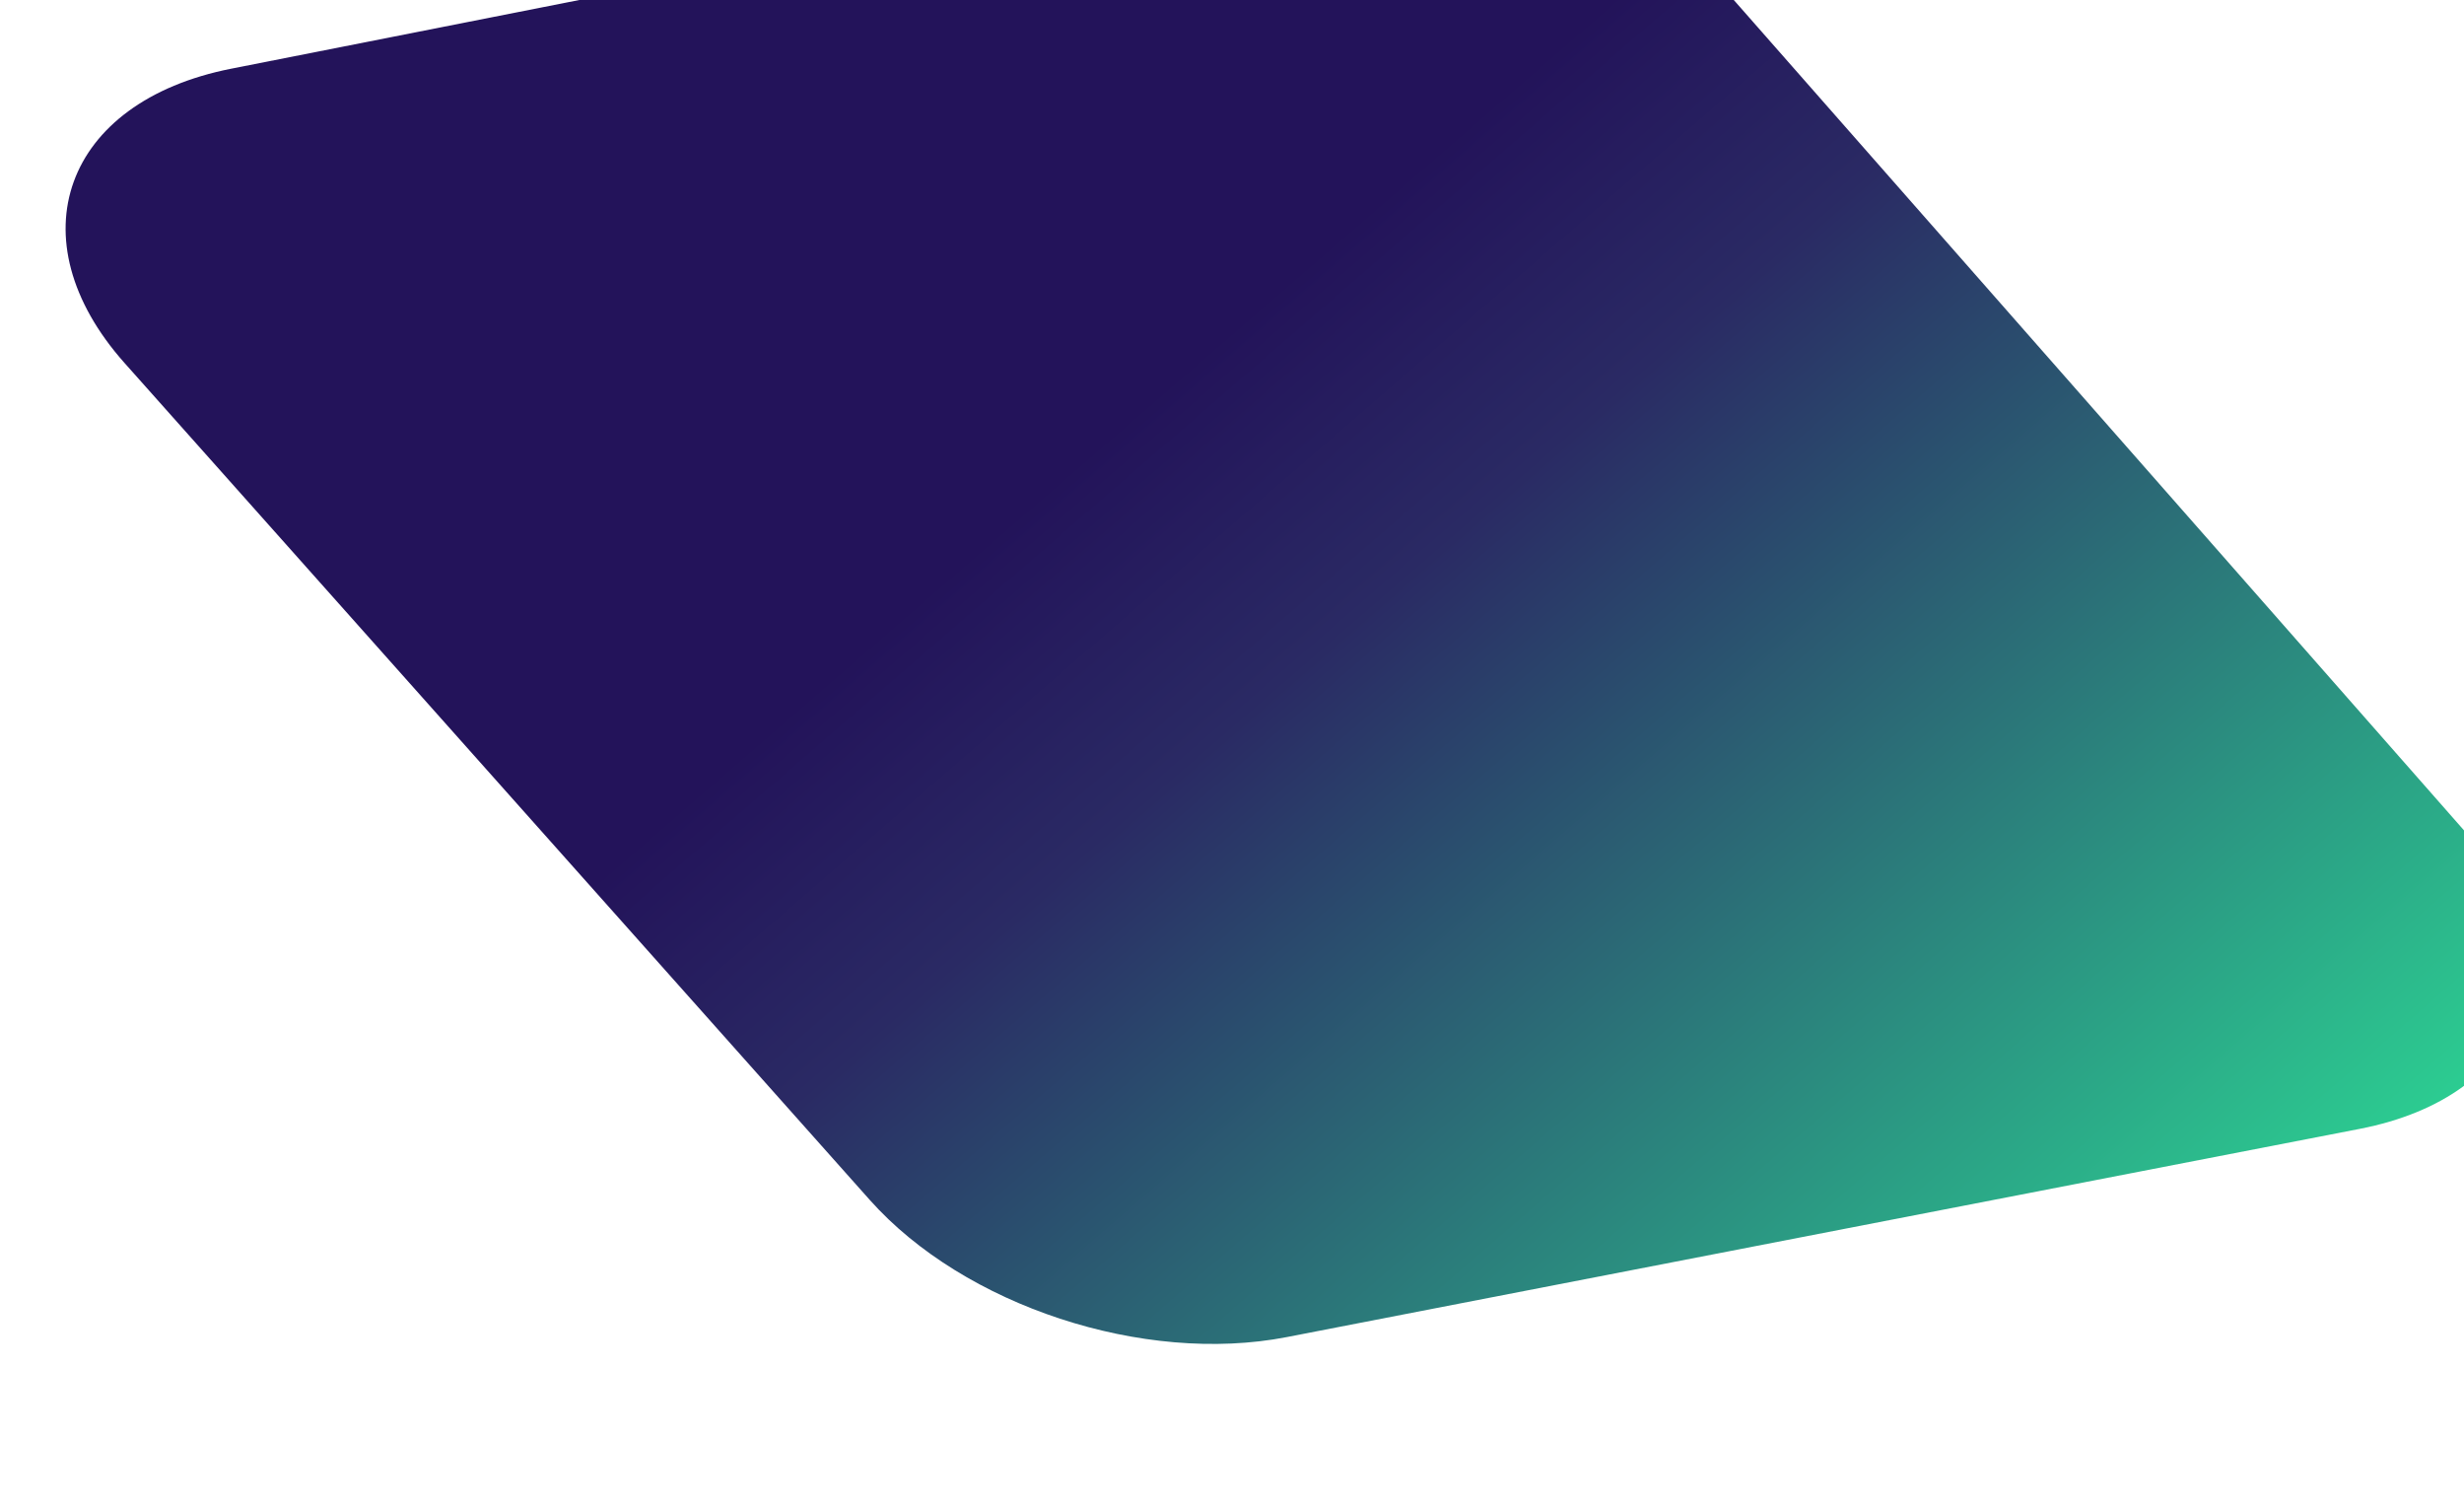 <svg width="369" height="225" viewBox="0 0 369 225" fill="none" xmlns="http://www.w3.org/2000/svg">
<g filter="url(#filter0_i_213_247)">
<path d="M249.493 21.994C235.393 5.959 208.275 -2.994 186.702 1.263L25.221 33.131C0.157 38.077 -7.288 58.637 9.257 77.219L120.846 202.545C134.973 218.411 161.843 227.252 183.289 223.09L343.984 191.902C369.045 187.038 376.643 166.589 360.296 147.999L249.493 21.994Z" fill="url(#paint0_linear_213_247)"/>
</g>
<defs>
<filter id="filter0_i_213_247" x="0.418" y="-3.933" width="372.665" height="228.048" filterUnits="userSpaceOnUse" color-interpolation-filters="sRGB">
<feFlood flood-opacity="0" result="BackgroundImageFix"/>
<feBlend mode="normal" in="SourceGraphic" in2="BackgroundImageFix" result="shape"/>
<feColorMatrix in="SourceAlpha" type="matrix" values="0 0 0 0 0 0 0 0 0 0 0 0 0 0 0 0 0 0 127 0" result="hardAlpha"/>
<feOffset dx="9.406" dy="-22.843"/>
<feGaussianBlur stdDeviation="2.07"/>
<feComposite in2="hardAlpha" operator="arithmetic" k2="-1" k3="1"/>
<feColorMatrix type="matrix" values="0 0 0 0 0.165 0 0 0 0 0.514 0 0 0 0 0.494 0 0 0 1 0"/>
<feBlend mode="normal" in2="shape" result="effect1_innerShadow_213_247"/>
</filter>
<linearGradient id="paint0_linear_213_247" x1="159.14" y1="85.572" x2="306.152" y2="255.195" gradientUnits="userSpaceOnUse">
<stop stop-color="#23135A"/>
<stop offset="0.2" stop-color="#2A2A64"/>
<stop offset="1" stop-color="#2CDE96"/>
</linearGradient>
</defs>
</svg>
